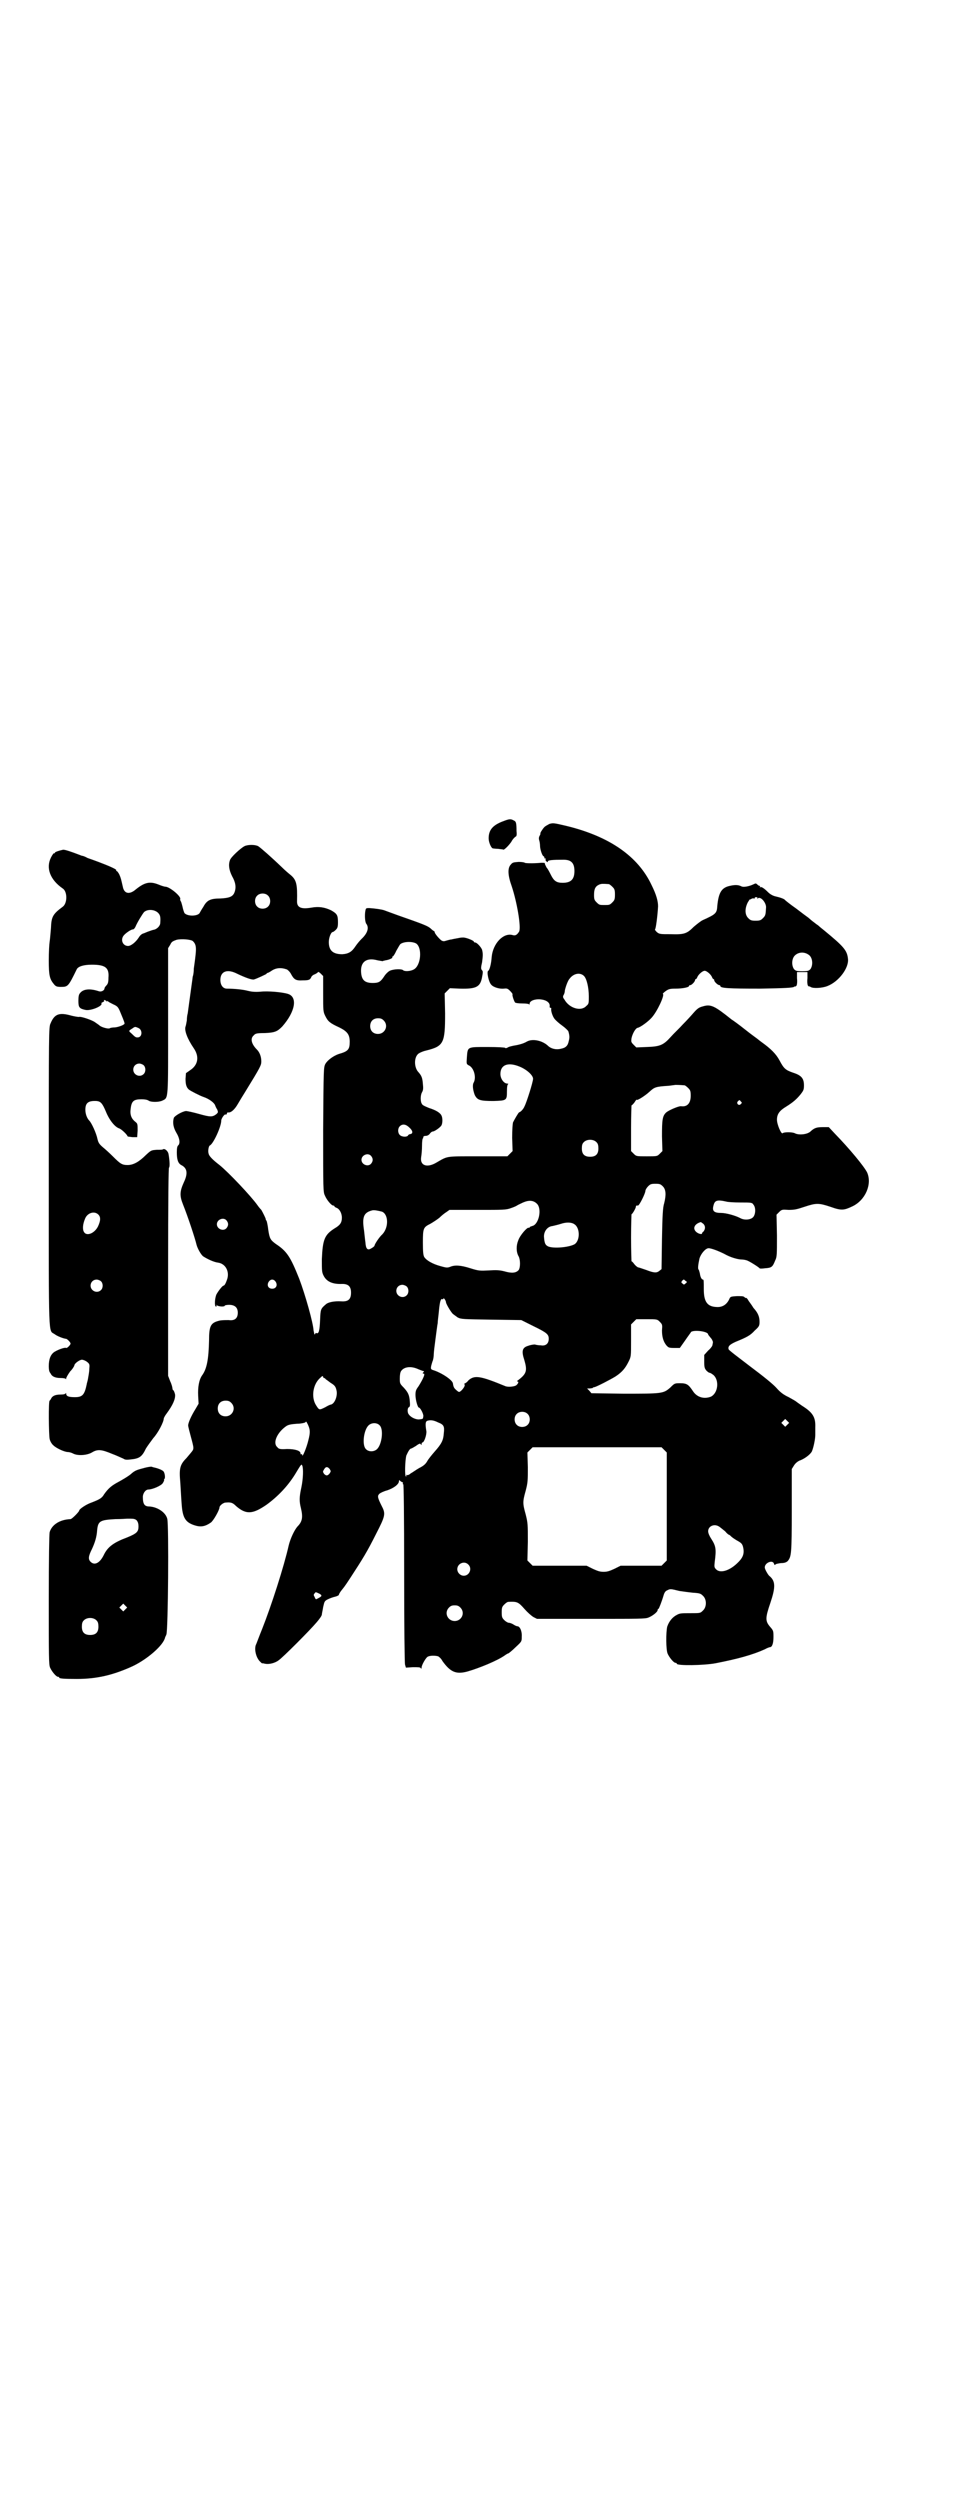 <?xml version="1.0" standalone="no"?>
<!DOCTYPE svg PUBLIC "-//W3C//DTD SVG 20010904//EN"
 "http://www.w3.org/TR/2001/REC-SVG-20010904/DTD/svg10.dtd">
<svg version="1.0" xmlns="http://www.w3.org/2000/svg"
 width="1101pt" height="2870pt" viewBox="0 0 1101 2870"
 preserveAspectRatio="xMidYMid meet">
<g transform="translate(0,2870) scale(0.5,-0.5)"
fill="#000000" stroke="none">
<path d="M1157 3855 c-25 -9 -35 -20 -35 -40 0 -9 6 -23 10 -23 0 0 6 -1 12
-1 6 -1 11 -1 12 -2 2 0 11 8 18 18 3 6 8 11 10 12 2 1 3 3 2 13 0 18 -1 22
-6 24 -7 4 -10 4 -23 -1z"/>
<path d="M1261 3848 c-3 -2 -8 -4 -11 -7 -4 -4 -11 -15 -9 -15 0 0 0 -2 -2 -5
-2 -4 -2 -7 -1 -10 1 -3 2 -9 2 -13 0 -8 5 -23 8 -24 1 0 2 -2 2 -3 0 -2 1 -3
2 -2 1 1 1 0 1 -2 -1 -1 0 -4 2 -5 2 -2 3 -2 3 0 0 3 10 4 36 4 17 0 25 -7 25
-26 0 -19 -8 -27 -27 -27 -14 0 -20 4 -27 18 -3 6 -7 14 -10 17 -2 4 -4 8 -4
9 1 2 -2 2 -8 2 -21 -2 -38 -1 -38 0 -1 1 -7 2 -14 2 -12 -1 -14 -1 -18 -6 -8
-8 -7 -25 2 -50 12 -36 22 -94 17 -104 -5 -8 -9 -10 -15 -8 -21 6 -45 -19 -48
-50 -1 -16 -5 -31 -8 -32 -4 -2 1 -26 7 -32 5 -6 19 -10 29 -9 7 1 9 0 14 -5
4 -4 6 -7 6 -8 -2 -1 4 -18 6 -19 1 -1 8 -2 16 -2 10 0 15 -1 16 -2 0 -2 1 -1
1 1 0 10 23 14 38 7 7 -4 9 -8 8 -14 0 -1 1 -2 2 -2 1 0 2 -1 2 -1 -2 -5 3
-19 7 -24 3 -4 11 -11 18 -16 7 -5 13 -11 14 -13 3 -10 3 -15 1 -22 -2 -11 -7
-16 -18 -18 -11 -3 -23 0 -30 7 -13 12 -36 17 -49 9 -7 -4 -17 -7 -30 -9 -4
-1 -10 -2 -13 -4 -3 -2 -6 -2 -6 -1 0 1 -17 2 -40 2 -48 0 -46 1 -48 -24 -1
-15 -1 -15 4 -18 12 -5 18 -27 12 -39 -4 -6 -2 -18 2 -29 6 -12 12 -14 43 -14
30 1 31 1 31 22 0 11 1 16 3 17 1 0 0 1 -2 1 -8 0 -16 11 -16 22 0 21 17 28
44 17 17 -7 31 -20 31 -28 0 -7 -15 -55 -20 -64 -2 -5 -8 -12 -12 -13 -2 -1
-11 -17 -14 -23 -1 -4 -2 -16 -2 -36 l1 -30 -6 -6 -6 -6 -68 0 c-76 0 -68 1
-96 -15 -21 -12 -37 -6 -34 13 1 6 2 17 2 26 0 10 1 17 2 17 0 0 1 1 1 3 0 2
2 3 6 3 3 0 7 2 9 5 2 3 5 5 7 5 3 0 14 7 19 13 3 4 4 16 1 23 -3 7 -13 13
-29 18 -7 3 -15 6 -16 9 -4 5 -4 20 0 27 3 5 3 10 2 19 -1 14 -3 19 -10 27
-10 10 -11 33 -1 42 2 2 10 6 19 8 40 10 43 17 43 85 l-1 46 6 6 6 6 23 -1
c38 -1 47 4 51 27 2 10 2 13 0 15 -3 3 -3 6 0 19 2 16 2 19 0 28 -2 6 -12 17
-16 17 -2 0 -3 1 -3 2 0 2 -14 8 -21 9 -4 1 -11 0 -15 -1 -5 -1 -12 -2 -15 -3
-3 0 -9 -2 -13 -3 -5 -2 -8 -1 -11 1 -7 6 -15 16 -15 19 0 1 -1 2 -1 2 -1 0
-5 3 -8 6 -7 6 -14 9 -77 31 -14 5 -27 10 -30 11 -6 2 -20 4 -34 5 -7 0 -8 0
-9 -6 -2 -10 -1 -26 2 -30 7 -9 3 -22 -11 -35 -4 -4 -10 -11 -14 -17 -8 -12
-15 -17 -30 -18 -21 0 -31 8 -31 28 0 10 5 23 9 23 1 0 4 2 7 5 4 4 5 7 5 17
0 17 -2 20 -16 28 -15 7 -28 9 -45 6 -23 -4 -33 0 -33 14 1 40 -1 50 -16 62
-5 4 -13 11 -18 16 -26 25 -49 45 -55 49 -7 4 -24 4 -32 0 -9 -5 -31 -25 -33
-32 -4 -11 -2 -23 5 -37 8 -14 10 -26 5 -38 -4 -9 -12 -12 -32 -13 -23 0 -31
-4 -39 -19 -4 -6 -8 -13 -9 -15 -6 -7 -27 -7 -34 0 -1 1 -3 7 -4 11 -1 5 -3
12 -4 15 -2 3 -3 6 -2 7 1 7 -25 28 -34 28 -2 0 -9 2 -16 5 -20 8 -32 5 -52
-11 -15 -13 -27 -10 -30 6 -4 17 -4 19 -8 28 -2 4 -5 8 -6 8 -1 0 -2 1 -1 2 1
2 -17 10 -41 19 -8 3 -19 7 -25 9 -5 3 -11 5 -12 5 -1 0 -4 1 -6 2 -21 8 -33
12 -38 12 -9 -2 -19 -5 -19 -7 0 -1 -1 -2 -2 -1 -1 0 -4 -4 -7 -10 -12 -24 -2
-51 27 -71 11 -7 11 -34 0 -42 -23 -17 -26 -23 -27 -49 -1 -11 -2 -25 -3 -31
-1 -6 -2 -25 -2 -43 0 -35 2 -43 12 -55 4 -5 7 -6 16 -6 16 0 17 1 36 40 3 7
16 11 35 11 31 0 40 -7 38 -30 0 -10 -1 -14 -5 -18 -2 -2 -4 -5 -4 -6 0 -5 -7
-9 -13 -7 -21 7 -36 5 -43 -4 -3 -3 -4 -8 -4 -18 0 -15 2 -18 17 -21 12 -2 39
9 36 15 -1 1 1 2 3 3 2 1 4 2 3 3 -2 3 2 2 5 0 1 -2 2 -2 2 -1 0 1 1 1 2 0 0
-1 6 -4 12 -7 9 -4 11 -6 15 -15 5 -12 11 -26 11 -29 0 -3 -13 -8 -22 -9 -6 0
-11 -1 -12 -2 -3 -2 -18 2 -23 6 -2 2 -7 5 -11 8 -7 5 -33 14 -37 12 -2 0 -9
1 -17 3 -28 8 -39 4 -48 -18 -4 -8 -4 -20 -4 -351 0 -378 -1 -353 13 -362 6
-5 22 -11 27 -11 3 -1 10 -8 10 -11 0 -3 -8 -11 -10 -10 -3 2 -19 -4 -27 -9
-9 -6 -13 -17 -13 -33 0 -7 1 -12 2 -13 0 -1 2 -3 3 -5 3 -6 11 -9 22 -9 7 0
11 -1 12 -2 0 -2 1 -1 1 1 0 2 4 9 9 16 6 6 10 13 10 15 1 4 12 12 17 12 3 0
8 -2 12 -5 6 -5 6 -6 5 -17 0 -6 -2 -16 -3 -22 -1 -6 -3 -11 -3 -13 -5 -24
-10 -29 -27 -29 -14 0 -20 2 -20 8 0 2 -1 2 -1 1 -1 -2 -5 -3 -12 -3 -12 0
-19 -3 -22 -10 -1 -2 -3 -4 -3 -4 -3 0 -2 -79 0 -88 1 -5 5 -12 9 -15 6 -6 25
-15 33 -15 2 0 7 -1 11 -3 10 -6 32 -5 44 2 13 8 22 7 46 -3 11 -4 23 -10 26
-11 4 -3 8 -3 17 -2 20 2 26 6 35 25 3 5 11 16 17 24 11 12 24 37 24 45 0 1 3
7 7 12 14 19 20 33 19 43 -1 5 -3 9 -4 10 -1 0 -2 2 -2 4 0 2 -2 10 -5 16 l-5
13 0 238 c0 171 1 239 2 240 2 1 2 14 -1 31 -1 7 -9 14 -13 11 -1 -1 -7 -1
-14 -1 -13 -1 -13 -1 -25 -12 -16 -16 -29 -23 -42 -23 -13 0 -17 3 -34 20 -8
8 -18 17 -23 21 -8 7 -10 10 -12 18 -3 15 -14 38 -19 43 -5 5 -9 15 -9 25 0
16 7 21 26 20 9 -1 13 -5 21 -24 8 -20 21 -36 31 -39 5 -2 17 -13 19 -18 0 -1
5 -1 11 -2 l11 0 1 15 c0 15 0 16 -5 20 -9 7 -13 16 -11 30 2 18 7 22 25 22 7
0 13 -1 16 -3 5 -4 24 -4 32 0 14 7 13 -1 13 184 l0 166 5 8 c3 7 6 8 14 11
11 3 34 1 38 -3 7 -7 8 -14 6 -32 -1 -10 -3 -24 -4 -31 0 -7 -1 -14 -2 -17 -1
-2 -1 -8 -2 -13 -1 -8 -7 -50 -10 -73 -1 -3 -2 -10 -2 -16 -1 -5 -2 -12 -3
-14 -3 -9 4 -28 19 -50 13 -19 10 -38 -8 -50 l-10 -7 -1 -13 c0 -13 2 -20 8
-25 4 -3 25 -14 34 -17 12 -4 24 -13 26 -19 1 -3 3 -7 5 -10 2 -6 2 -6 -2 -10
-9 -7 -14 -7 -39 0 -14 4 -28 7 -31 7 -9 -1 -26 -11 -28 -16 -3 -11 -1 -22 6
-34 8 -13 9 -25 4 -29 -2 -2 -3 -6 -3 -16 0 -17 3 -25 10 -29 14 -7 16 -19 6
-40 -9 -20 -10 -30 -2 -50 12 -30 28 -79 31 -92 2 -9 11 -25 16 -28 11 -7 25
-13 33 -14 17 -2 27 -19 22 -37 -3 -9 -6 -16 -9 -16 -2 0 -11 -11 -16 -20 -4
-9 -5 -28 -1 -28 1 0 2 1 1 3 -1 2 -1 2 1 0 3 -3 18 -4 18 -1 0 1 5 2 10 2 13
0 20 -6 20 -18 0 -13 -7 -19 -21 -17 -5 0 -14 0 -20 -1 -21 -5 -25 -11 -25
-46 -1 -43 -5 -65 -16 -80 -7 -10 -10 -27 -9 -47 l1 -18 -7 -12 c-10 -16 -17
-32 -17 -38 0 -2 3 -14 6 -25 3 -11 6 -22 6 -26 0 -6 -1 -6 -16 -24 -15 -15
-17 -24 -14 -56 1 -15 2 -36 3 -48 2 -32 8 -43 29 -50 15 -5 25 -3 38 6 6 4
20 29 20 35 0 4 9 11 14 11 12 1 16 0 24 -8 23 -20 38 -19 70 3 26 19 48 42
65 69 15 25 15 25 17 21 3 -7 2 -31 -2 -50 -5 -23 -5 -32 -1 -48 5 -21 3 -31
-8 -42 -7 -8 -16 -27 -20 -43 -11 -49 -40 -139 -61 -192 -7 -17 -13 -34 -15
-38 -3 -11 1 -27 9 -36 3 -3 6 -6 6 -5 0 0 3 0 6 -1 9 -2 23 1 32 8 9 6 71 68
87 87 6 7 12 15 12 18 0 2 2 10 3 17 3 13 3 14 11 18 4 2 12 5 17 6 4 1 8 3 8
4 0 1 2 5 5 9 7 9 7 8 22 31 28 43 38 59 59 101 20 39 22 45 13 62 -10 20 -11
24 -6 29 2 2 10 6 18 8 15 5 27 14 27 21 0 2 1 3 2 2 0 -1 3 -3 5 -4 2 0 3 -2
2 -3 -1 -1 0 -2 1 -2 1 0 2 -67 2 -203 0 -122 1 -207 2 -211 l2 -7 16 1 c12 0
17 0 18 -2 1 -2 2 -2 2 1 0 6 10 23 14 25 5 3 17 3 24 1 2 -1 7 -5 10 -11 18
-25 31 -31 57 -24 28 8 69 25 86 37 4 3 8 5 9 5 0 0 8 6 16 14 14 13 14 13 14
24 1 12 -4 24 -10 24 -2 0 -6 2 -9 4 -3 2 -8 4 -11 4 -2 0 -7 3 -10 6 -5 5 -6
7 -6 18 0 11 1 13 6 18 3 3 7 6 9 6 20 1 23 0 37 -16 7 -8 16 -16 21 -19 l8
-4 124 0 c113 0 125 0 132 3 10 4 21 13 21 17 0 2 1 3 2 3 1 0 8 18 12 32 2 6
4 9 9 11 6 3 7 3 27 -2 7 -1 21 -3 31 -4 16 -1 18 -2 23 -7 9 -8 9 -26 0 -34
-6 -6 -6 -6 -29 -6 -20 0 -24 0 -31 -4 -10 -5 -18 -15 -22 -27 -3 -13 -3 -53
1 -62 4 -9 14 -21 18 -21 2 0 3 -1 3 -2 0 -5 62 -4 89 1 51 10 84 19 113 32 5
3 11 5 12 5 5 0 8 9 8 23 0 14 0 15 -8 24 -11 13 -11 20 1 55 12 36 12 50 -3
62 -3 3 -10 15 -10 19 0 11 18 18 21 9 1 -3 2 -4 3 -3 0 2 6 3 13 4 9 0 13 2
16 5 8 10 9 16 9 116 l0 95 5 8 c3 5 8 9 12 11 12 4 25 14 29 21 4 9 8 29 8
38 0 3 0 11 0 18 1 23 -6 34 -30 49 -7 5 -13 9 -14 10 -1 1 -8 5 -17 10 -13 6
-20 12 -28 21 -8 9 -29 26 -61 50 -26 20 -49 37 -49 39 -2 7 3 11 16 17 27 11
34 15 44 26 10 9 11 11 11 20 0 11 -3 20 -14 32 -3 5 -8 12 -11 16 -2 4 -5 7
-5 7 -1 -1 -3 0 -5 2 -2 2 -7 2 -17 2 -15 -1 -15 -1 -18 -8 -6 -12 -16 -18
-29 -17 -21 1 -29 12 -29 41 0 19 0 22 -2 22 -3 0 -6 6 -7 14 -1 4 -2 8 -3 9
-2 2 -1 11 2 25 3 11 14 24 21 24 6 0 22 -6 36 -13 14 -8 31 -13 41 -13 3 0 8
-1 11 -2 6 -2 28 -16 29 -18 0 -1 6 -1 13 0 15 1 17 3 23 18 4 8 4 13 4 57
l-1 48 6 6 c6 6 7 6 22 5 13 0 18 1 36 7 27 9 33 9 60 0 25 -9 31 -8 50 1 30
14 46 51 34 78 -7 14 -40 54 -74 89 l-14 15 -14 0 c-14 0 -19 -2 -27 -9 -7 -8
-28 -10 -37 -5 -6 3 -25 3 -28 0 -3 -3 -13 20 -13 31 0 13 6 21 21 30 16 10
24 17 33 28 7 9 8 11 8 21 0 16 -6 23 -25 29 -17 6 -21 9 -31 28 -8 15 -20 27
-41 42 -4 3 -8 6 -9 7 -1 1 -14 10 -29 22 -15 12 -29 22 -31 23 -40 32 -48 36
-67 30 -8 -2 -12 -5 -20 -14 -6 -7 -17 -19 -25 -27 -8 -9 -21 -21 -28 -29 -17
-19 -25 -22 -55 -23 l-24 -1 -6 6 c-6 6 -6 7 -5 15 2 10 9 23 14 24 6 1 24 14
32 23 13 14 31 53 26 55 -1 0 2 3 6 6 7 5 10 6 23 6 16 0 31 3 31 6 0 1 1 2 3
2 3 0 11 8 11 12 0 1 1 2 2 2 1 0 2 2 3 4 2 6 12 15 17 15 5 0 15 -9 17 -15 1
-2 2 -4 3 -4 1 0 2 -1 2 -3 0 -3 8 -11 12 -11 1 0 2 -1 2 -2 0 -5 19 -6 91 -6
59 1 75 2 78 4 2 1 3 2 3 1 0 -1 1 0 3 2 1 2 2 8 1 17 l0 14 12 0 12 0 0 -14
c-1 -9 0 -15 1 -17 2 -2 3 -3 3 -2 0 1 1 0 3 -1 5 -4 27 -3 39 2 26 10 50 42
47 63 -2 19 -10 28 -55 65 -5 4 -10 8 -12 10 -2 2 -6 4 -8 6 -4 3 -7 5 -16 13
-3 2 -15 11 -28 21 -13 9 -24 18 -25 19 -2 3 -10 6 -23 9 -5 1 -12 5 -16 9
-11 11 -16 13 -18 12 -2 -1 -2 -1 -1 1 1 1 0 2 -1 2 -1 0 -3 1 -5 3 -3 3 -4 3
-8 1 -10 -5 -24 -8 -29 -5 -6 3 -13 4 -26 1 -19 -4 -26 -15 -29 -46 -1 -17 -3
-19 -34 -33 -4 -2 -13 -9 -20 -15 -16 -16 -22 -18 -53 -17 -24 0 -26 0 -32 5
-3 3 -5 6 -4 6 2 1 6 33 7 53 0 12 -4 27 -15 49 -31 66 -97 112 -197 136 -26
6 -29 7 -38 4z m137 -138 c1 0 5 -3 8 -6 5 -5 6 -7 6 -18 0 -11 -1 -13 -6 -18
-6 -6 -7 -6 -18 -6 -11 0 -12 0 -18 6 -5 5 -6 7 -6 17 0 14 3 20 12 24 5 2 8
2 22 1z m-783 -26 c7 -6 7 -19 1 -25 -6 -7 -19 -7 -25 -1 -7 6 -7 19 -1 25 6
7 19 7 25 1z m1124 -6 c-1 -2 0 -2 2 0 7 3 18 -11 18 -21 -1 -17 -1 -19 -7
-25 -5 -5 -7 -6 -17 -6 -10 0 -12 1 -17 6 -8 8 -8 22 -1 36 3 5 5 8 5 7 0 -1
1 0 3 1 2 1 4 2 6 1 2 0 3 0 2 1 -1 1 1 2 3 2 3 0 4 -1 3 -2z m-1376 -34 c5
-5 6 -10 5 -23 0 -7 -8 -15 -16 -16 -4 -1 -9 -3 -12 -4 -3 -1 -7 -3 -10 -4 -4
-1 -8 -4 -11 -9 -7 -11 -18 -20 -25 -20 -12 0 -18 14 -10 24 5 6 17 14 21 14
2 0 4 2 6 6 4 10 17 31 20 34 8 7 24 6 32 -2z m592 -70 c15 -9 12 -51 -5 -60
-7 -4 -20 -5 -24 -2 -3 4 -23 3 -31 -1 -4 -2 -10 -8 -13 -13 -8 -12 -12 -15
-26 -15 -19 0 -26 7 -27 26 -1 23 13 33 38 26 6 -1 11 -2 12 -2 0 1 3 1 6 2 8
1 17 5 16 7 -1 1 0 2 1 2 1 0 5 6 8 13 4 7 8 14 9 15 7 6 26 7 36 2z m904 -28
c7 -7 8 -22 2 -31 -4 -4 -5 -5 -19 -5 -14 0 -15 1 -19 5 -6 9 -5 24 2 31 9 9
24 9 34 0z m-1200 -32 c3 -2 7 -6 9 -10 7 -13 11 -16 27 -15 14 0 17 1 20 8 0
1 4 5 8 6 4 2 7 4 7 5 0 1 3 0 6 -3 l6 -6 0 -40 c0 -40 0 -42 5 -52 6 -12 10
-16 32 -26 18 -9 24 -16 24 -33 0 -18 -4 -22 -25 -28 -12 -4 -26 -14 -31 -23
-4 -8 -4 -11 -5 -151 0 -137 0 -143 4 -151 4 -10 15 -23 19 -23 2 0 3 -1 3 -2
0 -1 2 -2 4 -3 7 -2 13 -12 13 -23 0 -11 -4 -17 -16 -24 -24 -15 -28 -26 -30
-71 0 -27 0 -30 4 -38 7 -14 21 -20 43 -19 14 0 20 -6 20 -20 0 -15 -6 -21
-22 -20 -17 1 -31 -2 -36 -7 -12 -10 -12 -12 -13 -35 -1 -25 -3 -33 -8 -31 -2
1 -3 0 -3 -1 0 -1 -1 -2 -2 -2 0 0 -1 4 -2 9 -1 18 -19 82 -33 119 -20 50 -28
63 -54 80 -12 9 -14 12 -17 32 -1 9 -3 19 -4 21 -2 2 -2 4 -2 4 1 0 -7 16 -10
21 -3 3 -7 8 -9 11 -15 21 -66 75 -87 92 -17 13 -24 21 -25 26 -2 6 0 18 3 19
8 4 26 43 26 57 0 5 8 16 10 14 1 -1 2 0 3 2 0 2 2 3 2 3 6 -2 15 5 23 19 4 7
12 20 17 28 35 57 37 61 37 70 0 11 -4 21 -10 27 -13 13 -16 26 -7 33 3 4 7 5
25 5 24 1 29 4 40 15 30 34 36 68 13 75 -13 4 -46 7 -63 5 -13 -1 -21 0 -29 2
-11 3 -31 5 -48 5 -9 0 -15 8 -15 20 0 20 16 26 39 14 19 -9 33 -14 38 -13 7
2 28 12 29 13 0 1 1 2 2 2 1 0 5 2 8 4 11 8 23 9 37 4z m682 -15 c6 -6 11 -26
11 -47 0 -16 0 -17 -6 -22 -12 -13 -39 -5 -50 15 -4 5 -4 7 -1 12 1 2 2 6 2 9
2 9 7 23 11 27 9 12 24 15 33 6z m-460 -102 c12 -12 3 -31 -13 -31 -11 0 -18
7 -18 18 0 11 7 18 18 18 6 0 9 -1 13 -5z m-564 -17 c11 -4 10 -22 -1 -22 -4
0 -5 0 -14 9 -7 6 -7 6 1 11 7 5 7 5 14 2z m13 -86 c5 -5 5 -15 0 -20 -9 -9
-24 -2 -24 10 0 8 6 14 14 14 3 0 8 -2 10 -4z m1242 -46 c1 0 5 -3 8 -6 5 -5
6 -7 6 -18 0 -17 -8 -26 -22 -24 -5 1 -28 -9 -34 -14 -9 -8 -10 -17 -10 -55
l1 -34 -6 -6 c-6 -6 -6 -6 -30 -6 -24 0 -24 0 -30 6 l-6 6 0 53 c0 28 1 52 1
52 1 0 4 3 7 7 3 5 5 7 5 6 0 -3 18 8 29 18 12 11 14 12 45 14 8 1 15 2 15 2
1 0 10 0 21 -1z m129 -37 c3 -3 3 -3 0 -6 -4 -5 -11 1 -7 6 4 4 4 4 7 0z
m-761 -60 c8 -7 9 -14 2 -15 -2 0 -5 -2 -5 -3 -2 -4 -14 -4 -19 1 -5 5 -5 15
0 20 6 6 14 5 22 -3z m430 -34 c3 -3 4 -7 4 -14 0 -13 -6 -19 -19 -19 -13 0
-19 6 -19 19 0 7 1 11 4 14 7 8 23 8 30 0z m-518 -31 c5 -6 5 -12 0 -18 -7 -8
-22 -2 -22 9 0 11 15 17 22 9z m670 -70 c7 -7 8 -19 3 -39 -3 -9 -4 -27 -5
-81 l-1 -70 -5 -4 c-6 -5 -12 -5 -30 2 -9 3 -17 6 -19 6 -2 1 -6 4 -9 8 -2 3
-5 6 -6 6 0 0 -1 24 -1 54 0 30 1 54 1 54 2 0 10 14 10 17 0 2 1 3 2 3 0 0 2
0 3 0 3 0 17 28 17 34 0 2 3 7 6 10 5 5 7 6 17 6 10 0 12 -1 17 -6z m-289 -40
c12 -12 4 -48 -11 -51 -3 -1 -6 -2 -6 -3 0 -1 -1 -2 -2 -1 -3 2 -20 -17 -24
-29 -5 -12 -5 -27 1 -37 4 -8 4 -25 0 -31 -6 -7 -16 -8 -33 -3 -12 3 -19 3
-36 2 -20 -1 -23 -1 -42 5 -22 7 -36 8 -47 3 -6 -2 -8 -2 -22 2 -18 5 -32 13
-37 21 -2 4 -3 10 -3 33 0 33 1 35 17 43 7 4 16 10 21 14 4 4 11 10 16 13 l7
5 65 0 c59 0 65 0 76 4 6 2 13 5 14 6 1 1 8 4 14 7 14 6 24 5 32 -3z m435 5
c3 -1 17 -2 32 -2 25 0 27 0 30 -5 6 -7 5 -23 -1 -29 -6 -6 -20 -7 -29 -2 -11
6 -33 12 -44 12 -16 0 -21 4 -18 16 3 13 8 15 30 10z m-791 -23 c15 -6 16 -36
1 -52 -7 -6 -18 -23 -18 -26 0 -1 -3 -4 -7 -6 -9 -6 -13 -2 -14 14 -1 6 -2 18
-3 26 -5 32 -1 42 19 47 5 1 14 -1 22 -3z m-652 -6 c7 -6 6 -15 0 -28 -8 -16
-26 -23 -32 -13 -4 6 -3 18 2 30 5 14 21 19 30 11z m295 -14 c5 -6 5 -12 0
-18 -7 -8 -22 -2 -22 9 0 11 15 17 22 9z m799 -9 c14 -9 13 -41 -2 -47 -16 -7
-51 -9 -60 -3 -5 3 -7 7 -8 22 0 12 8 23 20 24 4 1 13 3 19 5 12 4 24 4 31 -1z
m296 1 c5 -5 5 -12 0 -18 -2 -1 -3 -3 -3 -4 0 -3 -9 -1 -14 4 -8 8 -3 18 11
22 1 0 3 -2 6 -4z m-1383 -132 c5 -5 5 -15 0 -20 -9 -9 -24 -2 -24 10 0 8 6
14 14 14 3 0 8 -2 10 -4z m401 -1 c5 -8 1 -16 -8 -16 -9 0 -13 8 -8 16 2 3 5
5 8 5 3 0 6 -2 8 -5z m941 2 c4 -2 4 -3 0 -6 -3 -3 -4 -3 -7 0 -3 2 -3 3 -1 6
4 4 4 4 8 0z m-640 -13 c5 -5 5 -15 0 -20 -9 -9 -24 -2 -24 10 0 8 6 14 14 14
3 0 8 -2 10 -4z m90 -36 c0 -3 9 -19 15 -26 2 -2 8 -6 12 -9 8 -4 12 -4 77 -5
l69 -1 28 -14 c31 -15 35 -19 35 -29 0 -11 -7 -17 -18 -15 -5 0 -11 1 -14 2
-3 0 -10 -1 -15 -3 -14 -4 -16 -12 -9 -33 7 -24 5 -31 -13 -45 -3 -2 -5 -4 -3
-4 4 0 2 -5 -3 -9 -5 -3 -18 -4 -24 -2 -58 24 -71 26 -85 14 -3 -4 -7 -7 -8
-7 -2 0 -2 -2 -1 -4 1 -4 -9 -16 -13 -16 -1 0 -4 2 -7 5 -5 4 -6 8 -7 14 0 8
-26 25 -45 31 -7 2 -7 4 -2 20 2 4 3 12 3 17 0 4 2 20 4 35 2 15 4 31 5 36 0
5 2 18 3 30 2 20 4 27 8 25 1 -1 2 0 2 1 0 4 6 -4 6 -8z m491 -45 c6 -6 6 -7
5 -20 0 -14 3 -26 11 -35 4 -4 5 -5 17 -5 l13 0 12 17 c6 9 13 18 14 20 8 5
39 1 39 -6 0 -1 3 -4 6 -8 3 -3 5 -8 5 -10 0 -2 -1 -4 -1 -6 0 -2 -4 -8 -10
-13 l-9 -10 0 -15 c0 -14 1 -16 5 -21 3 -3 6 -5 7 -5 2 0 5 -2 9 -5 14 -12 11
-42 -6 -50 -16 -6 -32 -1 -41 13 -10 15 -14 18 -29 18 -13 0 -13 0 -23 -10
-16 -14 -19 -14 -107 -14 l-74 1 -5 6 -5 5 6 0 c3 0 6 1 7 1 0 1 2 2 4 2 5 1
38 18 49 25 15 10 22 19 29 33 6 12 6 12 6 49 l0 37 6 6 6 6 24 0 c24 0 24 0
30 -6z m-554 -109 c5 -2 10 -4 11 -4 2 0 2 -1 0 -3 -2 -2 -2 -3 1 -3 4 0 -2
-13 -12 -29 -6 -8 -7 -11 -7 -20 0 -11 5 -29 8 -29 3 0 11 -15 10 -20 -1 -6 0
-6 -9 -7 -7 -1 -19 4 -24 11 -4 4 -4 15 0 17 2 1 3 3 2 13 -1 15 -4 21 -14 32
-9 9 -9 10 -9 21 0 8 1 14 3 17 7 10 23 12 40 4z m-217 -20 c1 0 3 -1 4 -3 2
-1 7 -5 11 -8 10 -6 12 -9 14 -19 2 -13 -5 -29 -13 -31 -2 0 -8 -3 -13 -6 -14
-7 -14 -7 -21 4 -12 18 -8 49 10 64 4 4 5 4 6 2 0 -2 1 -3 2 -3z m-213 -57
c12 -12 3 -31 -13 -31 -11 0 -18 7 -18 18 0 11 7 18 18 18 6 0 9 -1 13 -5z
m680 -25 c7 -6 7 -19 1 -25 -6 -7 -19 -7 -25 -1 -7 6 -7 19 -1 25 6 7 19 7 25
1z m597 -25 l-5 -5 -4 4 -5 5 4 4 5 5 4 -4 5 -5 -4 -4z m-802 5 c13 -5 15 -9
13 -25 -1 -16 -5 -24 -21 -42 -7 -8 -15 -18 -17 -22 -4 -7 -9 -11 -19 -16 -7
-4 -15 -10 -19 -12 -3 -3 -6 -4 -8 -4 -3 1 -3 1 -2 -1 1 -1 0 -2 -1 -2 -3 0
-2 37 1 48 4 9 8 16 11 16 1 0 6 3 11 6 8 6 10 6 11 4 2 -3 2 -2 2 1 0 1 1 3
2 3 4 0 10 18 9 26 -3 17 -2 23 3 24 7 2 14 1 24 -4z m-299 -5 c5 -11 6 -17 1
-36 -4 -17 -14 -41 -14 -34 0 2 -1 3 -2 2 -1 -1 -2 0 -2 2 0 6 -12 10 -31 10
-16 -1 -19 0 -22 4 -12 10 0 35 21 49 5 3 11 4 24 5 9 0 17 2 19 3 2 3 2 3 6
-5z m165 -2 c9 -9 5 -43 -6 -54 -7 -7 -20 -7 -26 0 -9 9 -5 43 6 54 7 7 20 7
26 0z m653 -56 l6 -6 0 -124 0 -124 -6 -6 -6 -6 -47 0 -47 0 -14 -7 c-11 -5
-16 -7 -25 -7 -9 0 -14 2 -25 7 l-14 7 -62 0 -62 0 -6 6 -6 6 1 43 c0 40 0 43
-5 63 -7 25 -7 29 0 54 5 19 5 24 5 54 l-1 34 6 6 6 6 148 0 148 0 6 -6z
m-768 -44 c3 -5 3 -5 0 -10 -5 -6 -8 -6 -13 -1 -3 5 -3 5 0 10 4 7 8 7 13 1z
m894 -132 c3 -2 9 -7 14 -11 4 -5 8 -8 9 -8 1 0 3 -2 5 -4 2 -2 8 -6 13 -9 11
-6 13 -8 15 -19 2 -13 -2 -22 -15 -34 -18 -17 -39 -23 -48 -13 -4 4 -4 6 -3
16 4 30 3 37 -8 54 -4 6 -7 13 -7 17 0 12 14 18 25 11z m-576 -87 c10 -9 3
-26 -10 -26 -8 0 -15 7 -15 15 0 13 16 20 25 11z m-342 -67 c7 -4 7 -6 -3 -11
-5 -3 -5 -3 -8 4 -2 3 -2 5 0 7 3 4 2 4 11 0z m324 -32 c12 -12 3 -31 -13 -31
-16 0 -25 19 -13 31 4 4 7 5 13 5 6 0 9 -1 13 -5z"/>
<path d="M333 2370 c-19 -5 -23 -6 -33 -15 -6 -5 -18 -12 -27 -17 -17 -9 -24
-15 -34 -29 -5 -9 -11 -12 -29 -19 -12 -4 -28 -15 -28 -18 0 -3 -17 -20 -20
-20 -25 -1 -43 -13 -48 -30 -1 -4 -2 -59 -2 -155 0 -131 0 -149 3 -156 4 -9
14 -21 18 -21 2 0 3 -1 3 -2 0 -2 10 -3 40 -3 47 0 84 9 128 29 34 16 71 48
75 66 0 1 2 4 3 7 4 8 6 253 2 266 -4 15 -23 27 -41 28 -11 0 -15 5 -15 22 0
8 6 17 13 17 9 0 30 9 33 15 2 3 3 6 3 7 -1 1 0 2 0 2 3 0 2 14 -2 18 -3 3
-13 7 -23 9 -1 0 -2 1 -3 1 -1 1 -8 0 -16 -2z m-19 -121 c3 -4 4 -8 4 -14 0
-12 -4 -16 -26 -25 -32 -12 -45 -22 -54 -41 -9 -18 -21 -24 -30 -15 -6 6 -5
13 3 29 7 15 11 28 12 43 2 22 7 24 42 26 14 0 26 1 26 1 1 0 5 0 10 0 6 0 10
-1 13 -4z m-26 -204 l-5 -5 -4 4 -5 5 4 4 5 5 4 -4 5 -5 -4 -4z m-66 -26 c3
-3 4 -7 4 -14 0 -13 -6 -19 -19 -19 -13 0 -19 6 -19 19 0 7 1 11 4 14 7 8 23
8 30 0z"/>
</g>
</svg>
